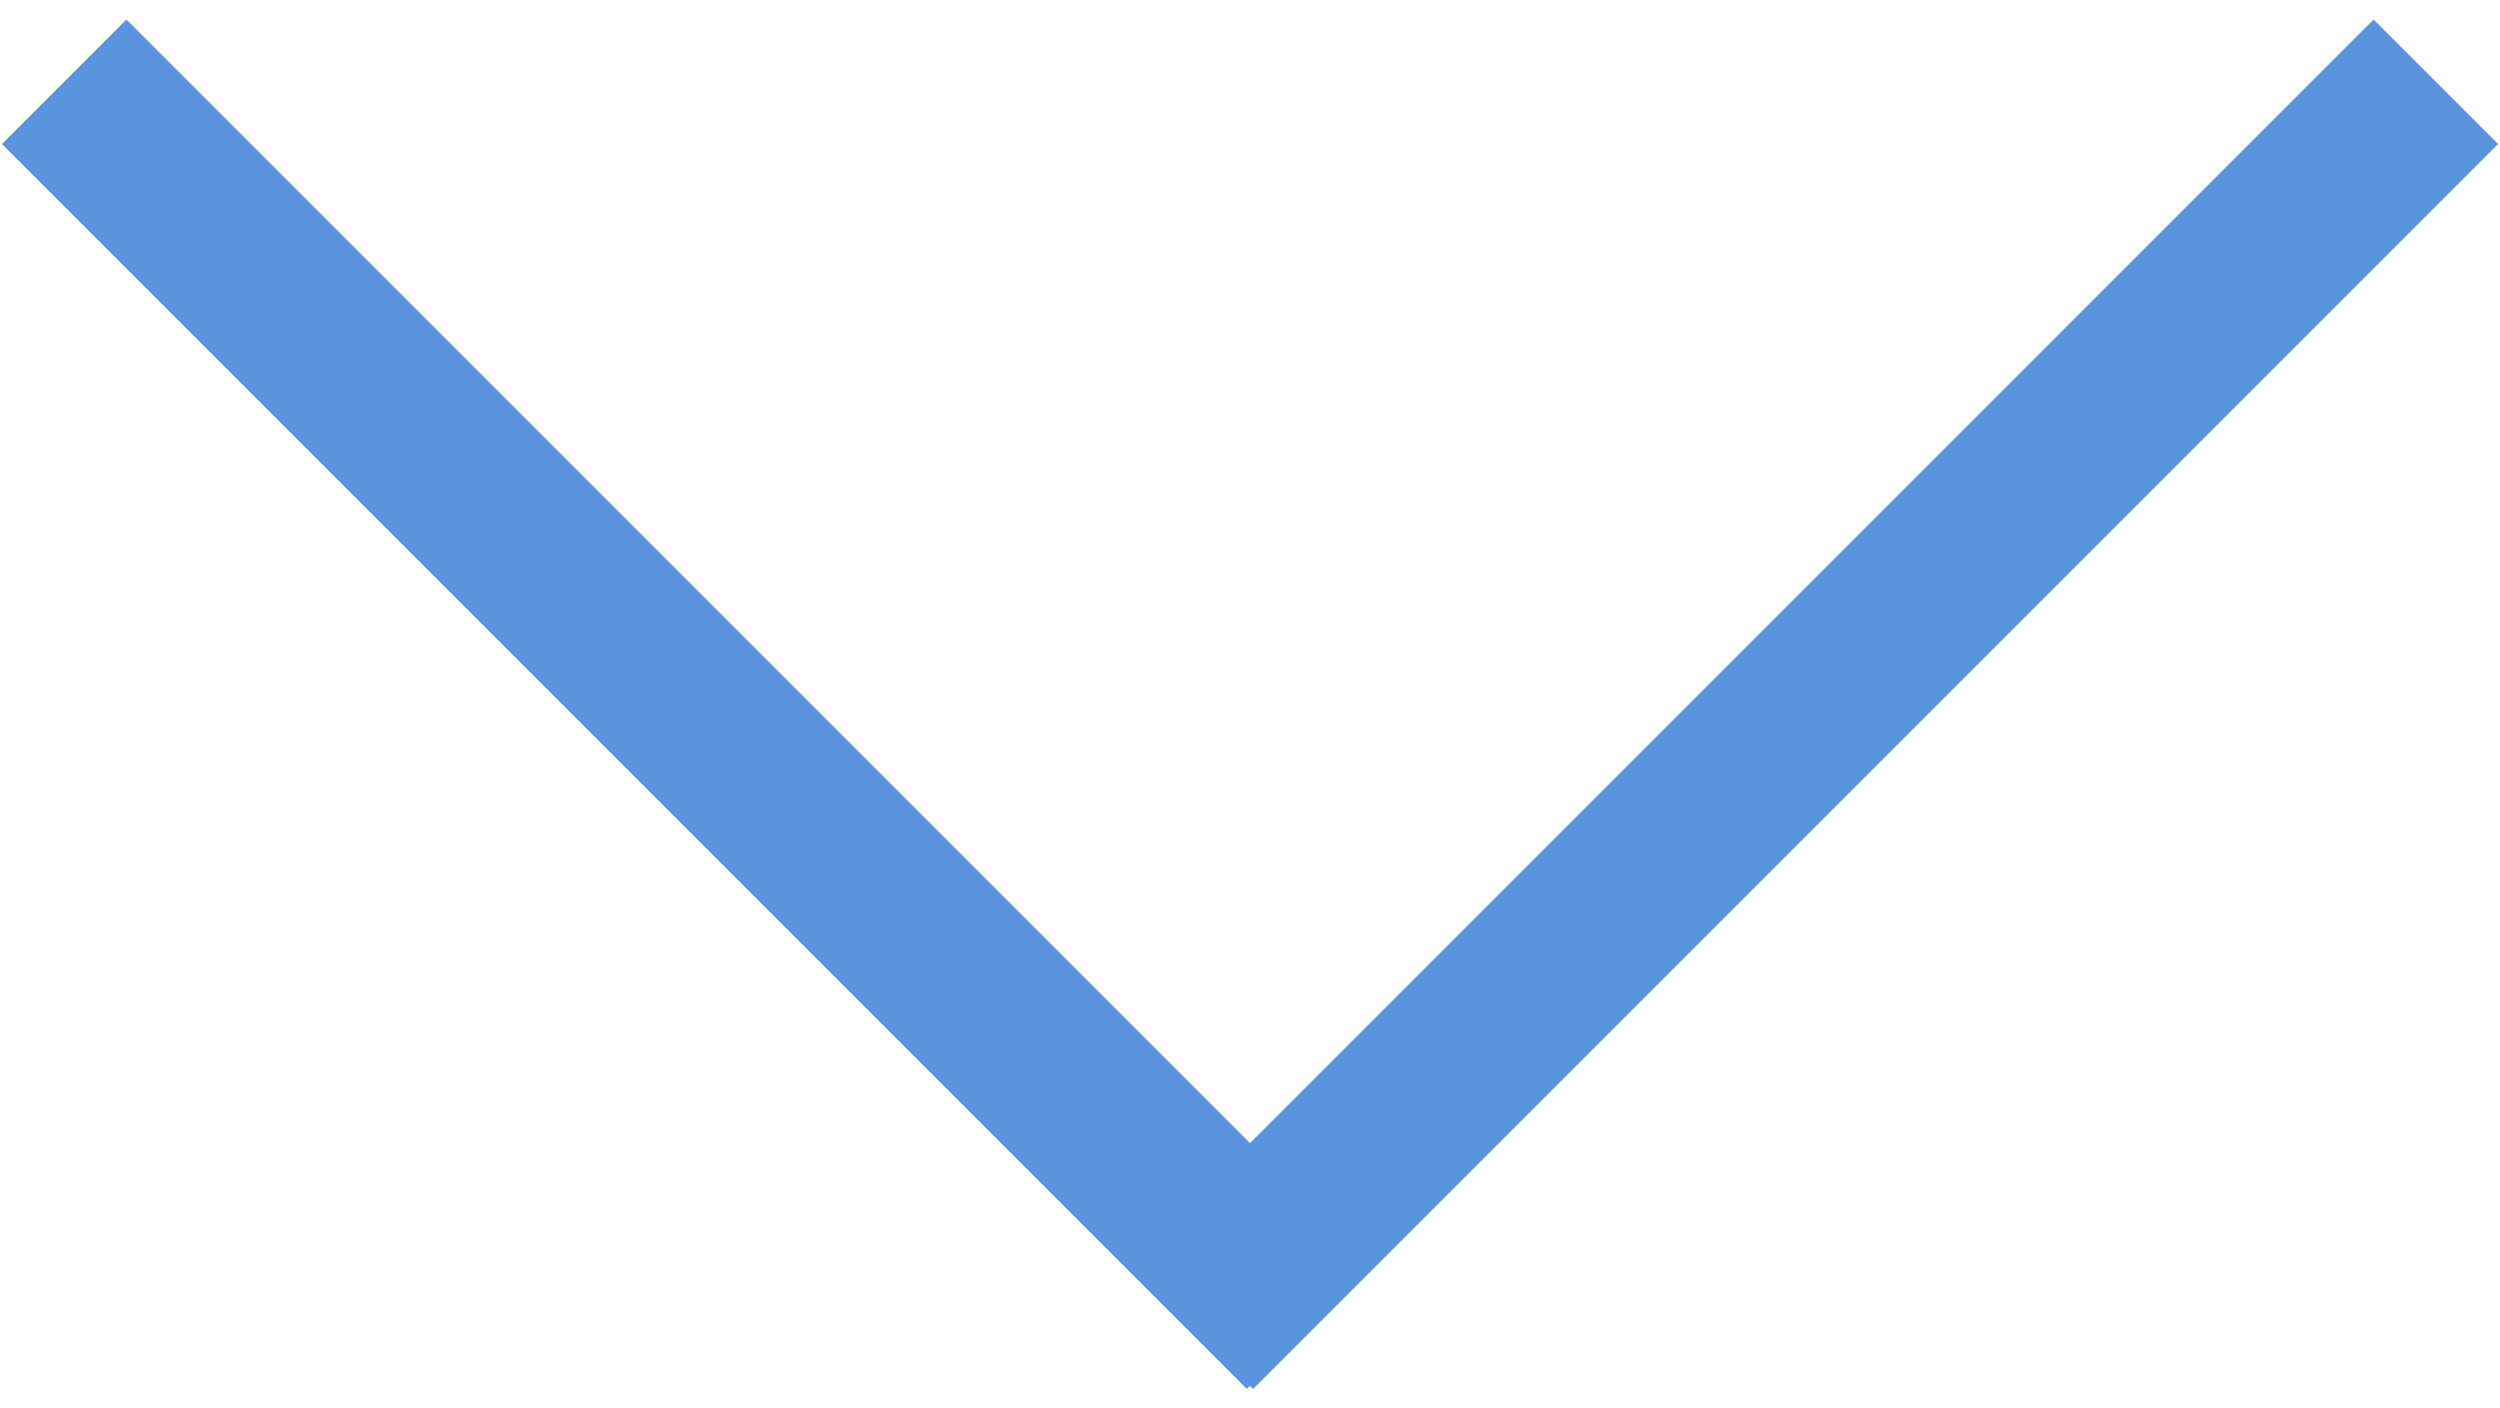 <?xml version="1.0" encoding="UTF-8"?>
<svg width="71px" height="40px" viewBox="0 0 71 40" version="1.1" xmlns="http://www.w3.org/2000/svg" xmlns:xlink="http://www.w3.org/1999/xlink">
    <!-- Generator: Sketch 43.1 (39012) - http://www.bohemiancoding.com/sketch -->
    <title>Combined Shape</title>
    <desc>Created with Sketch.</desc>
    <defs></defs>
    <g id="Page-1" stroke="none" stroke-width="1" fill="none" fill-rule="evenodd">
        <polygon id="Combined-Shape" fill="#5994DD" points="35.5 32.464 3.59 0.555 0.055 4.09 35.41 39.445 35.5 39.355 35.59 39.445 70.945 4.09 67.41 0.555"></polygon>
    </g>
</svg>